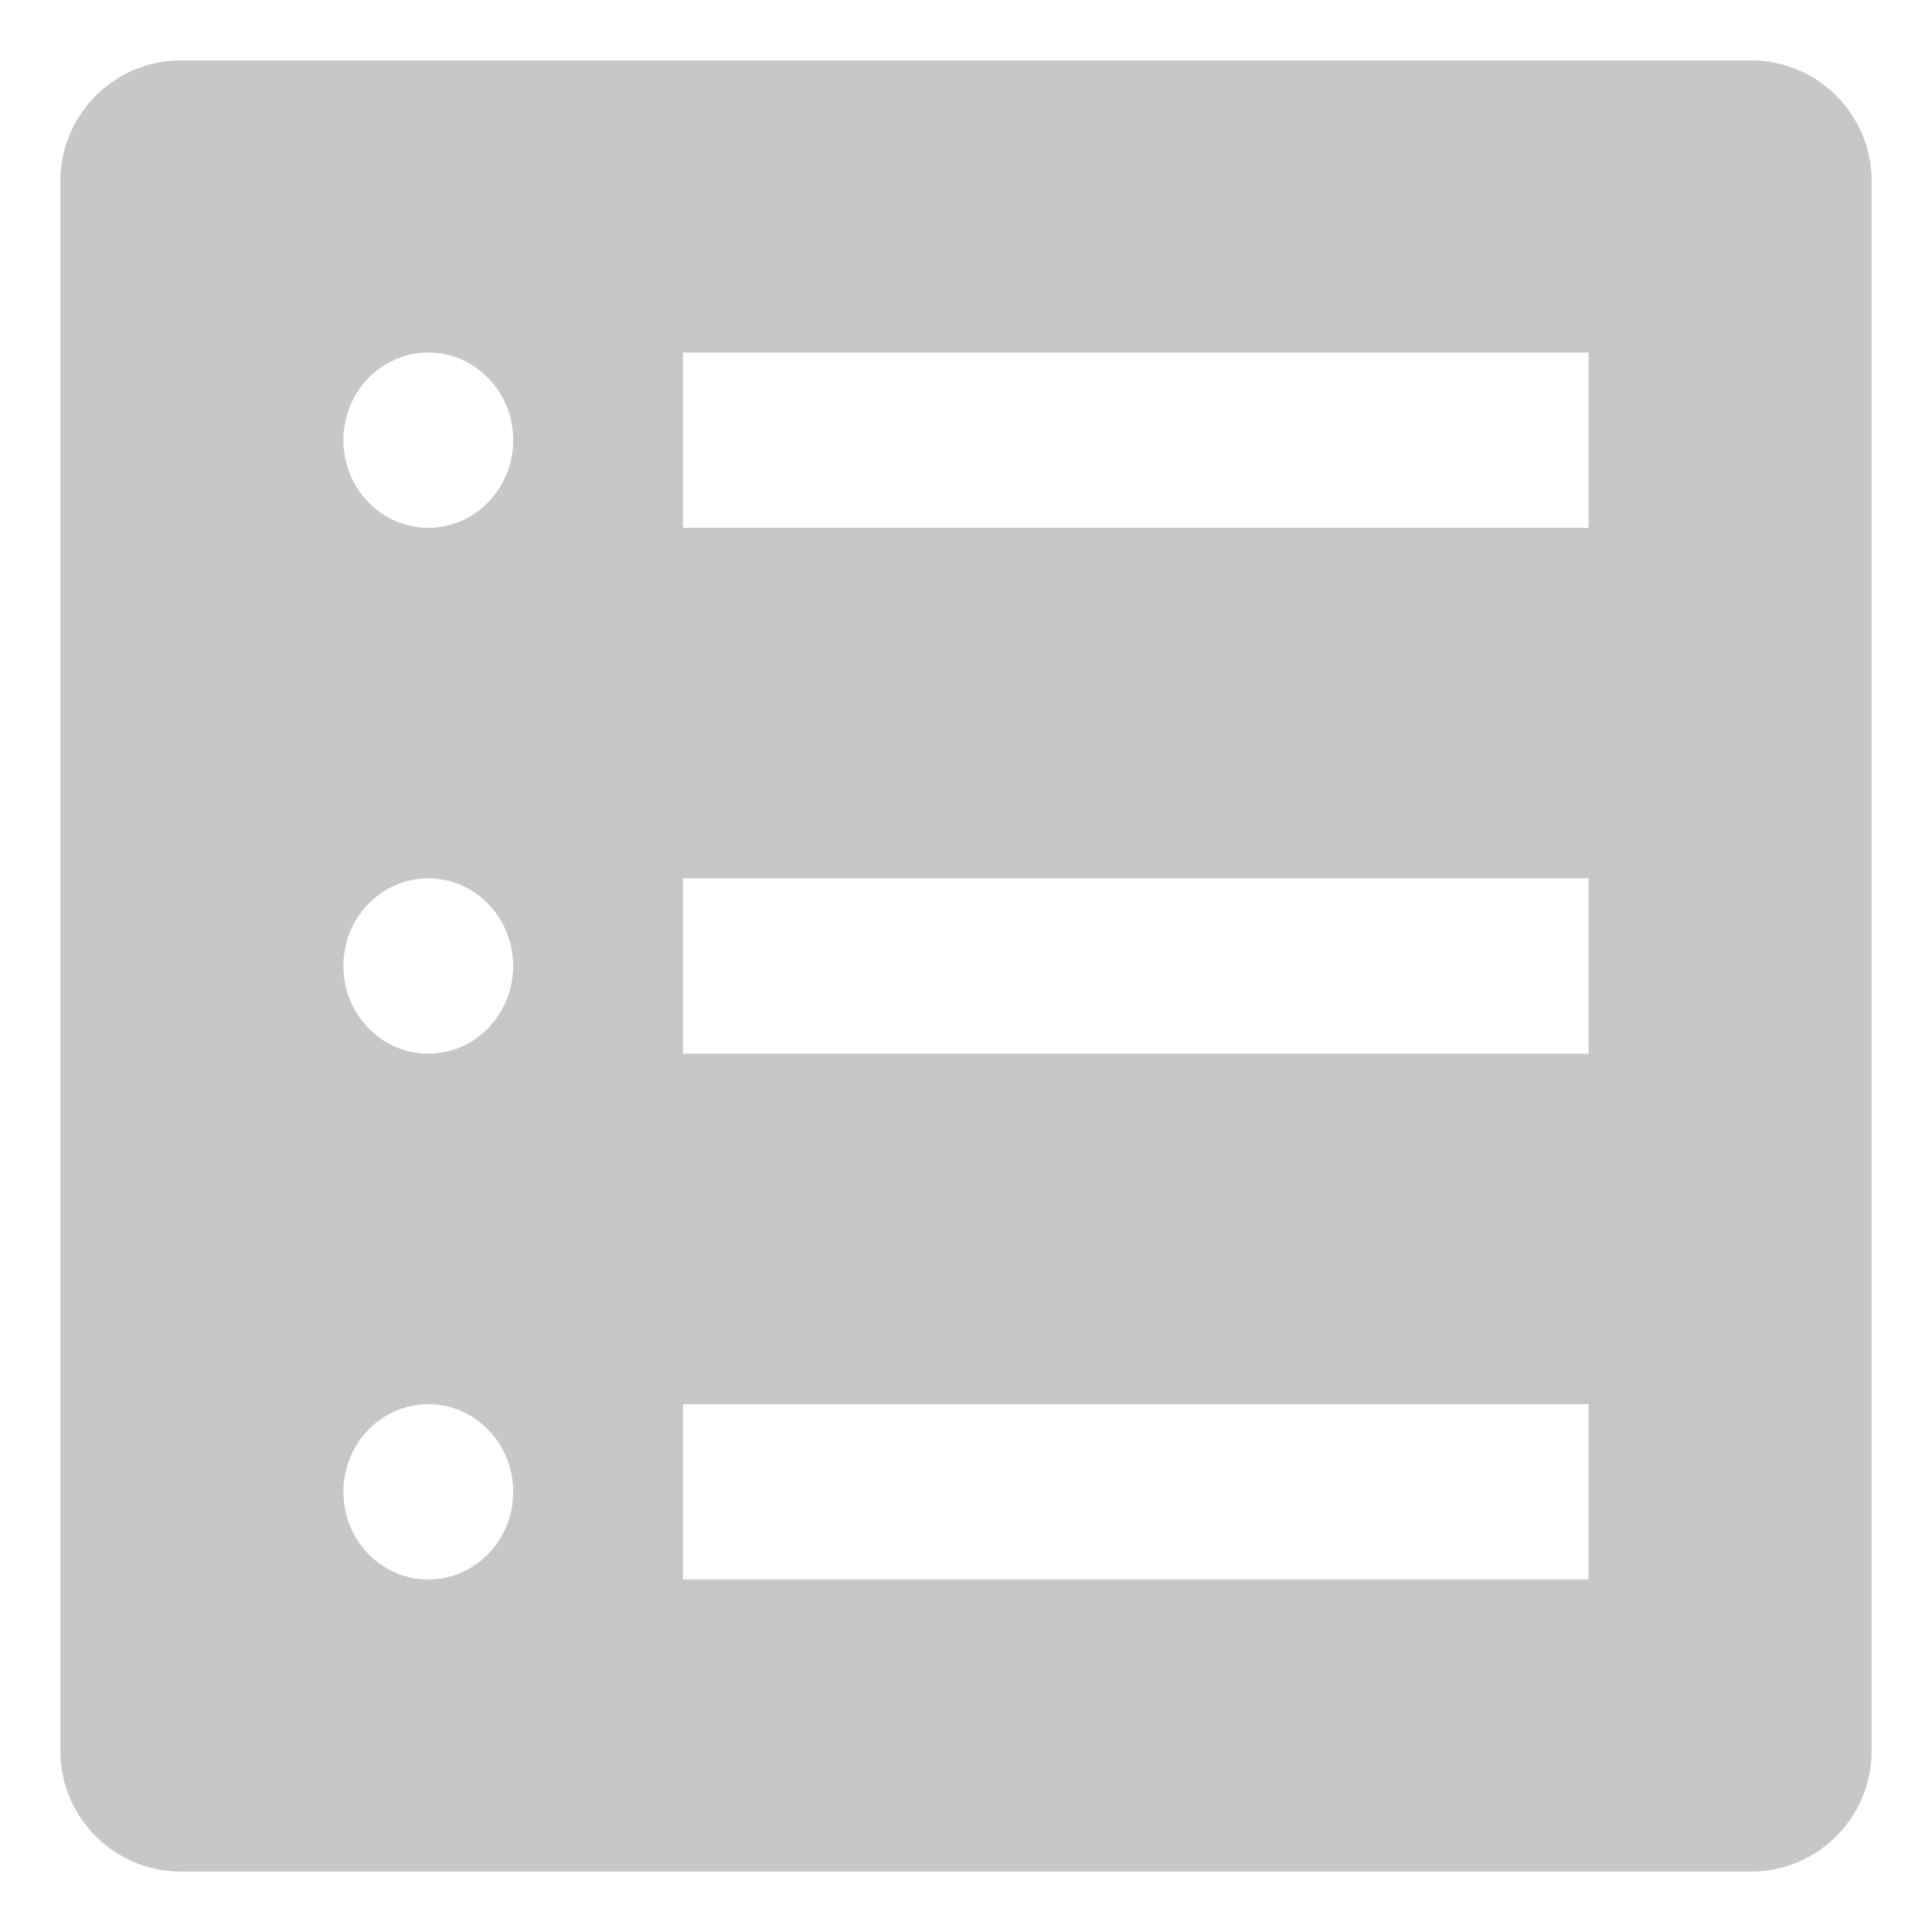 <?xml version="1.0" encoding="UTF-8" standalone="no"?>
<svg width="32px" height="32px" viewBox="0 0 32 32" version="1.1" xmlns="http://www.w3.org/2000/svg" xmlns:xlink="http://www.w3.org/1999/xlink">
    <!-- Generator: Sketch 48.2 (47327) - http://www.bohemiancoding.com/sketch -->
    <title>Tab Bar Icon/Competitions/Grey</title>
    <desc>Created with Sketch.</desc>
    <defs></defs>
    <g id="Symbols" stroke="none" stroke-width="1" fill="none" fill-rule="evenodd">
        <g id="Tab-Bar-Icon/Competitions/Grey" fill="#C7C7C7">
            <path d="M3,1 L29,1 C30.105,1 31,1.895 31,3 L31,29 C31,30.105 30.105,31 29,31 L3,31 C1.895,31 1,30.105 1,29 L1,3 C1,1.895 1.895,1 3,1 Z M7.094,8.742 C7.87,8.742 8.5,8.092 8.5,7.29 C8.5,6.489 7.87,5.839 7.094,5.839 C6.317,5.839 5.688,6.489 5.688,7.29 C5.688,8.092 6.317,8.742 7.094,8.742 Z M7.094,17.452 C7.87,17.452 8.5,16.802 8.5,16 C8.5,15.198 7.87,14.548 7.094,14.548 C6.317,14.548 5.688,15.198 5.688,16 C5.688,16.802 6.317,17.452 7.094,17.452 Z M7.094,26.161 C7.87,26.161 8.5,25.511 8.5,24.71 C8.5,23.908 7.87,23.258 7.094,23.258 C6.317,23.258 5.688,23.908 5.688,24.71 C5.688,25.511 6.317,26.161 7.094,26.161 Z M11.67,8.742 L25.955,8.742 L26.312,8.742 L26.312,5.839 L25.955,5.839 L11.67,5.839 L11.312,5.839 L11.312,8.742 L11.67,8.742 Z M11.67,17.452 L25.955,17.452 L26.312,17.452 L26.312,14.548 L25.955,14.548 L11.67,14.548 L11.312,14.548 L11.312,17.452 L11.67,17.452 Z M11.67,26.161 L25.955,26.161 L26.312,26.161 L26.312,23.258 L25.955,23.258 L11.67,23.258 L11.312,23.258 L11.312,26.161 L11.67,26.161 Z" id="Combined-Shape"></path>
        </g>
    </g>
</svg>